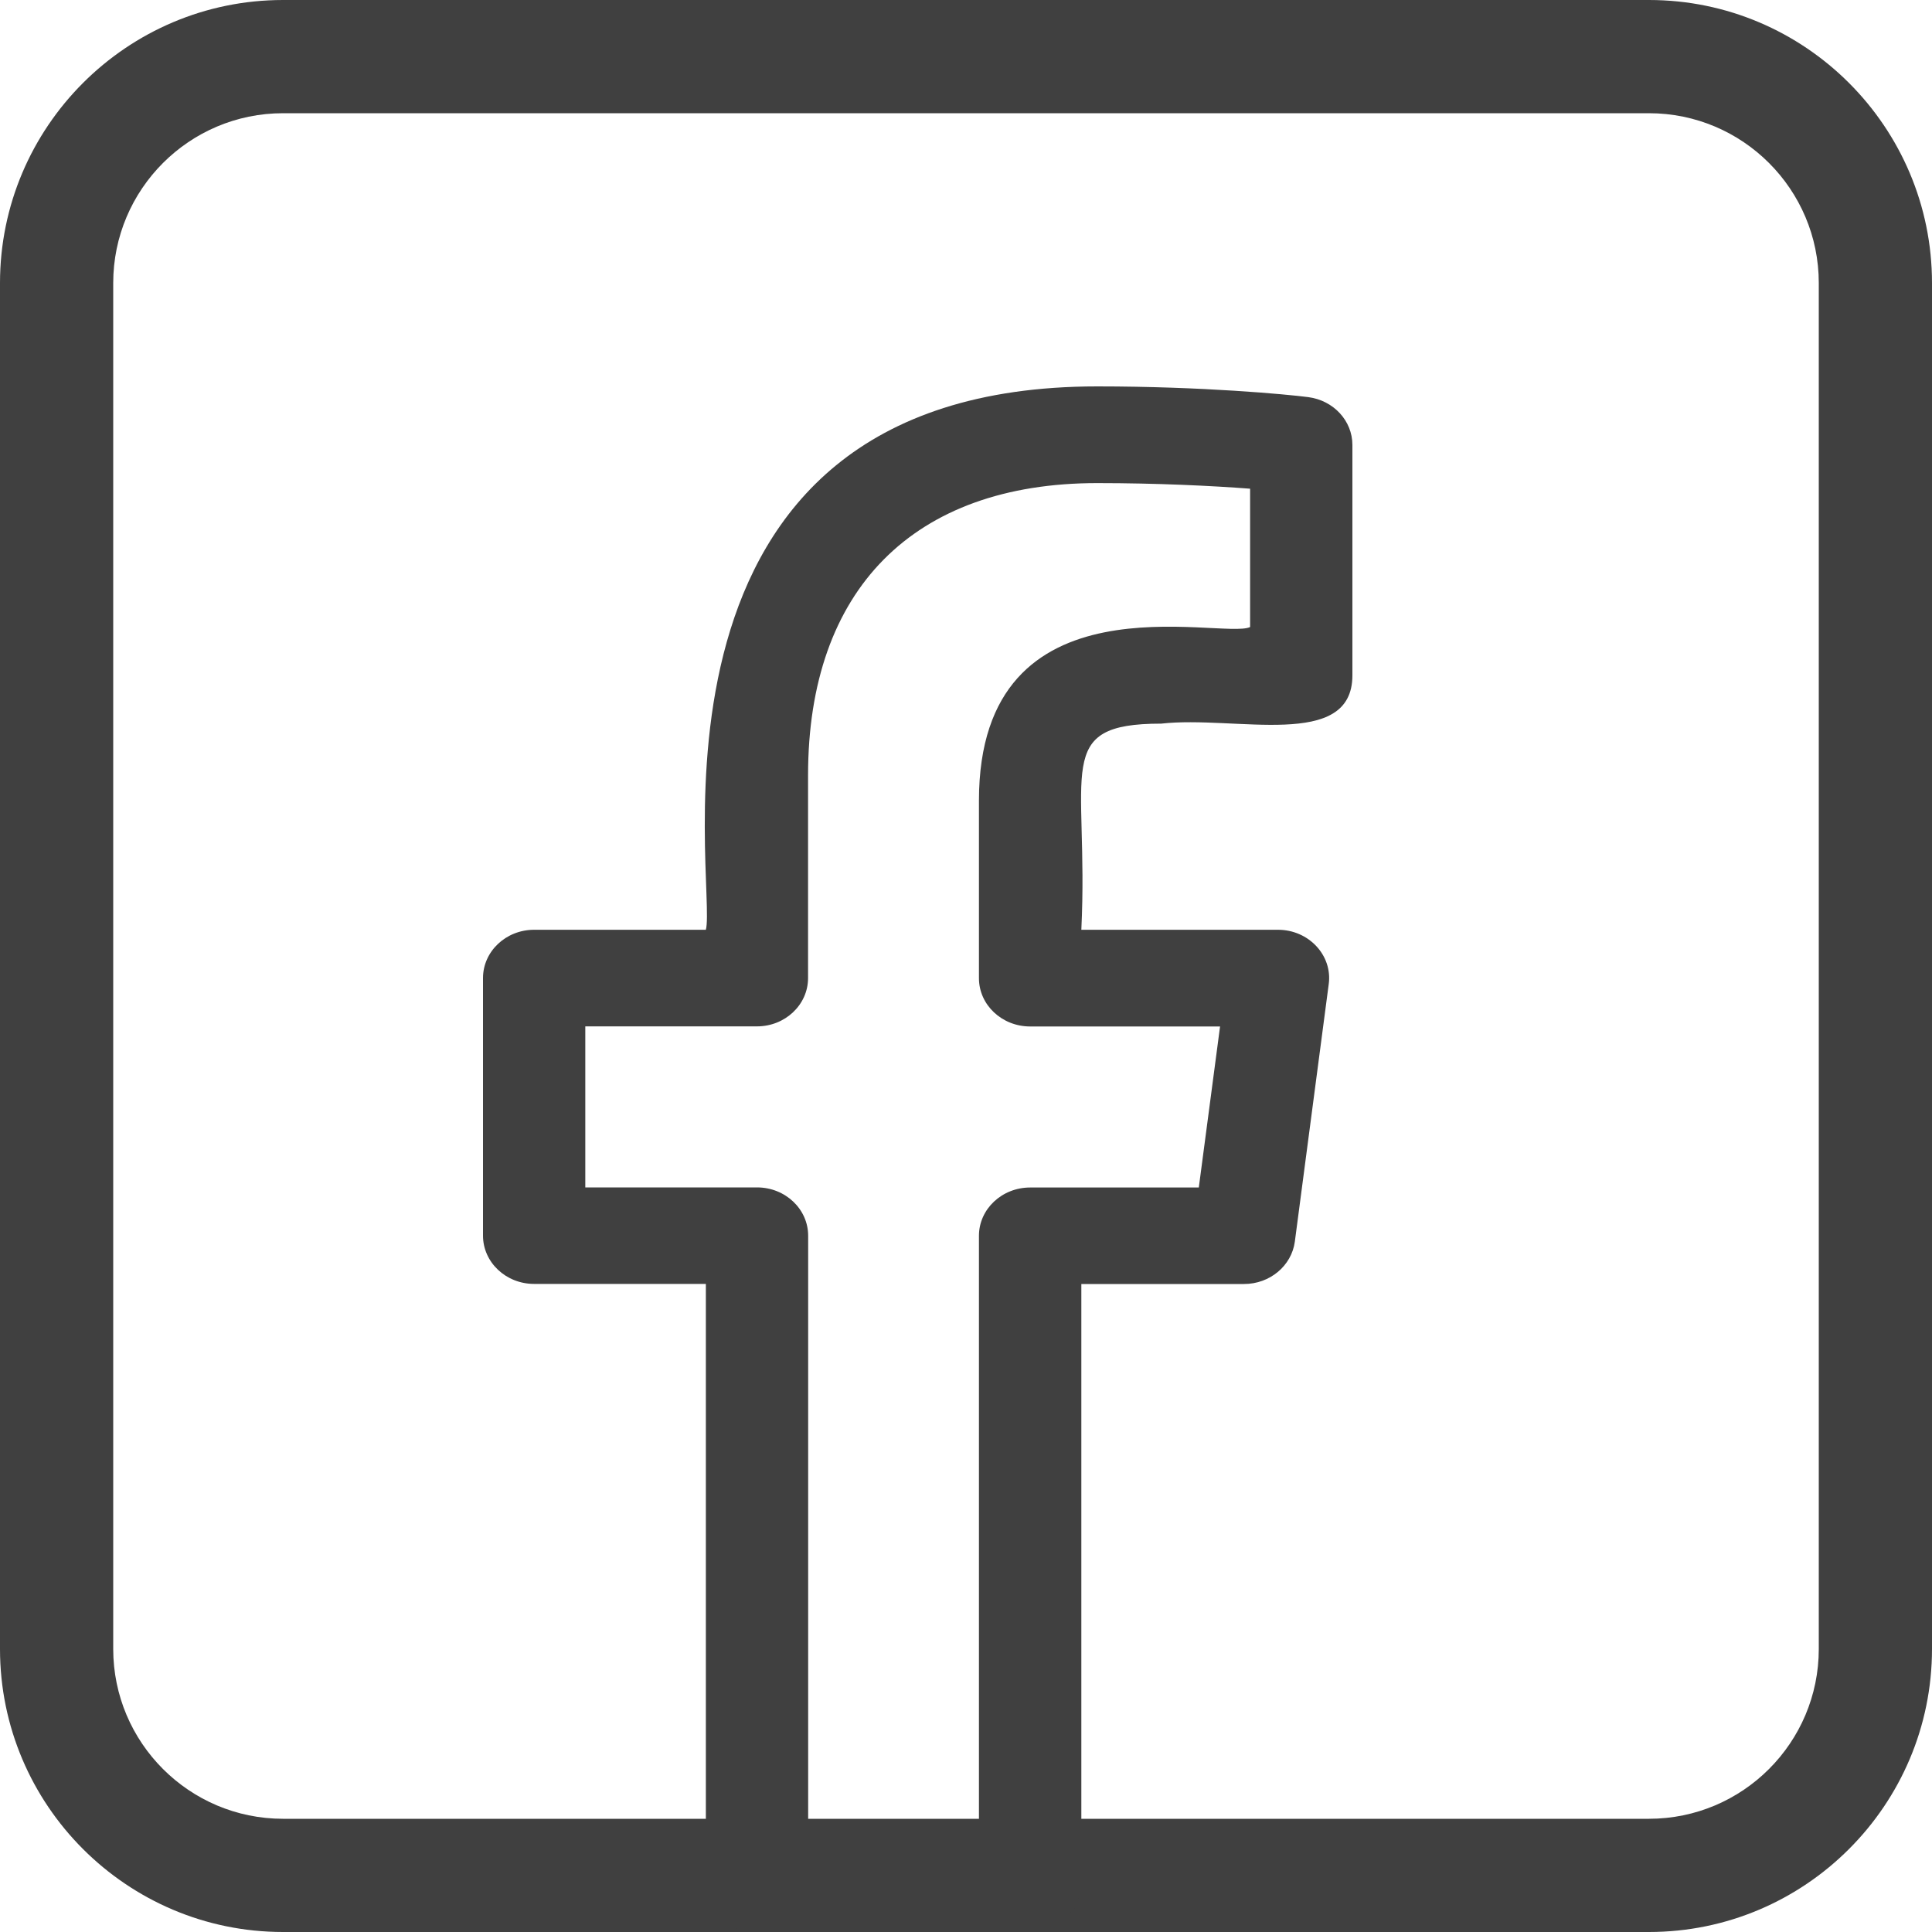 <svg width="20" height="20" viewBox="0 0 20 20" fill="none" xmlns="http://www.w3.org/2000/svg">
<path d="M2.93 20H17.07C18.686 20 20 18.686 20 17.07V2.93C20 1.314 18.686 0 17.07 0H2.93C1.314 0 0 1.314 0 2.93V17.07C0 18.686 1.314 20 2.93 20ZM1.172 2.93C1.172 1.96 1.96 1.172 2.93 1.172H17.07C18.04 1.172 18.828 1.96 18.828 2.93V17.07C18.828 18.04 18.04 18.828 17.07 18.828H2.93C1.96 18.828 1.172 18.04 1.172 17.07V2.93Z" fill="#404040"/>
<path d="M5.529 13.291H7.307V19.499C7.307 19.775 7.543 19.999 7.836 19.999L10.664 20C10.957 20 11.194 19.775 11.194 19.5V13.292H12.878C13.145 13.292 13.37 13.104 13.404 12.854L13.755 10.187C13.795 9.89 13.548 9.625 13.23 9.625H11.194C11.273 7.978 10.887 7.491 12.021 7.491C12.789 7.404 14 7.771 14 6.991V4.606C14 4.356 13.805 4.145 13.543 4.111C13.321 4.082 12.445 4 11.359 4C6.411 4 7.429 9.181 7.307 9.625H5.529C5.237 9.625 5 9.849 5 10.125V12.791C5 13.067 5.237 13.291 5.529 13.291ZM6.059 10.625H7.836C8.128 10.625 8.365 10.401 8.365 10.125V8.025C8.365 6.103 9.456 5.001 11.358 5.001C11.978 5.001 12.548 5.029 12.941 5.059V6.491C12.657 6.628 10.134 5.902 10.134 8.289V10.126C10.134 10.402 10.371 10.626 10.664 10.626H12.63L12.41 12.293H10.664C10.371 12.293 10.134 12.517 10.134 12.793V19H8.366V12.792C8.366 12.516 8.129 12.292 7.837 12.292H6.059V10.625Z" fill="#404040"/>
</svg>
